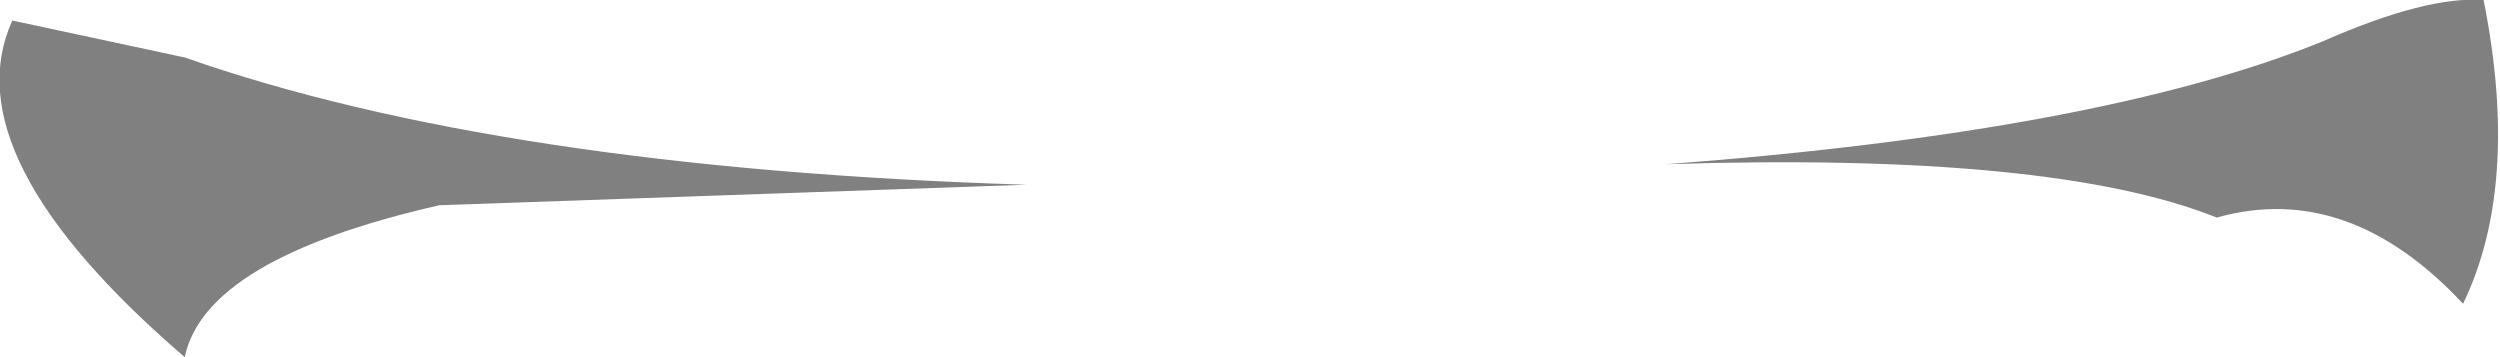 <?xml version="1.0" encoding="UTF-8" standalone="no"?>
<svg xmlns:xlink="http://www.w3.org/1999/xlink" height="4.35px" width="30.45px" xmlns="http://www.w3.org/2000/svg">
  <g transform="matrix(1.0, 0.0, 0.0, 1.0, 16.65, 5.65)">
    <path d="M3.65 -3.65 Q8.95 -4.05 11.65 -5.15 12.9 -5.7 13.6 -5.65 14.05 -3.4 13.35 -1.95 11.95 -3.45 10.35 -3.0 8.35 -3.8 3.65 -3.65 M-16.5 -5.4 L-14.4 -4.95 Q-10.55 -3.6 -4.15 -3.4 L-11.3 -3.15 Q-14.15 -2.5 -14.4 -1.3 -17.25 -3.75 -16.5 -5.4" fill="#000000" fill-opacity="0.498" fill-rule="evenodd" stroke="none"/>
  </g>
</svg>
